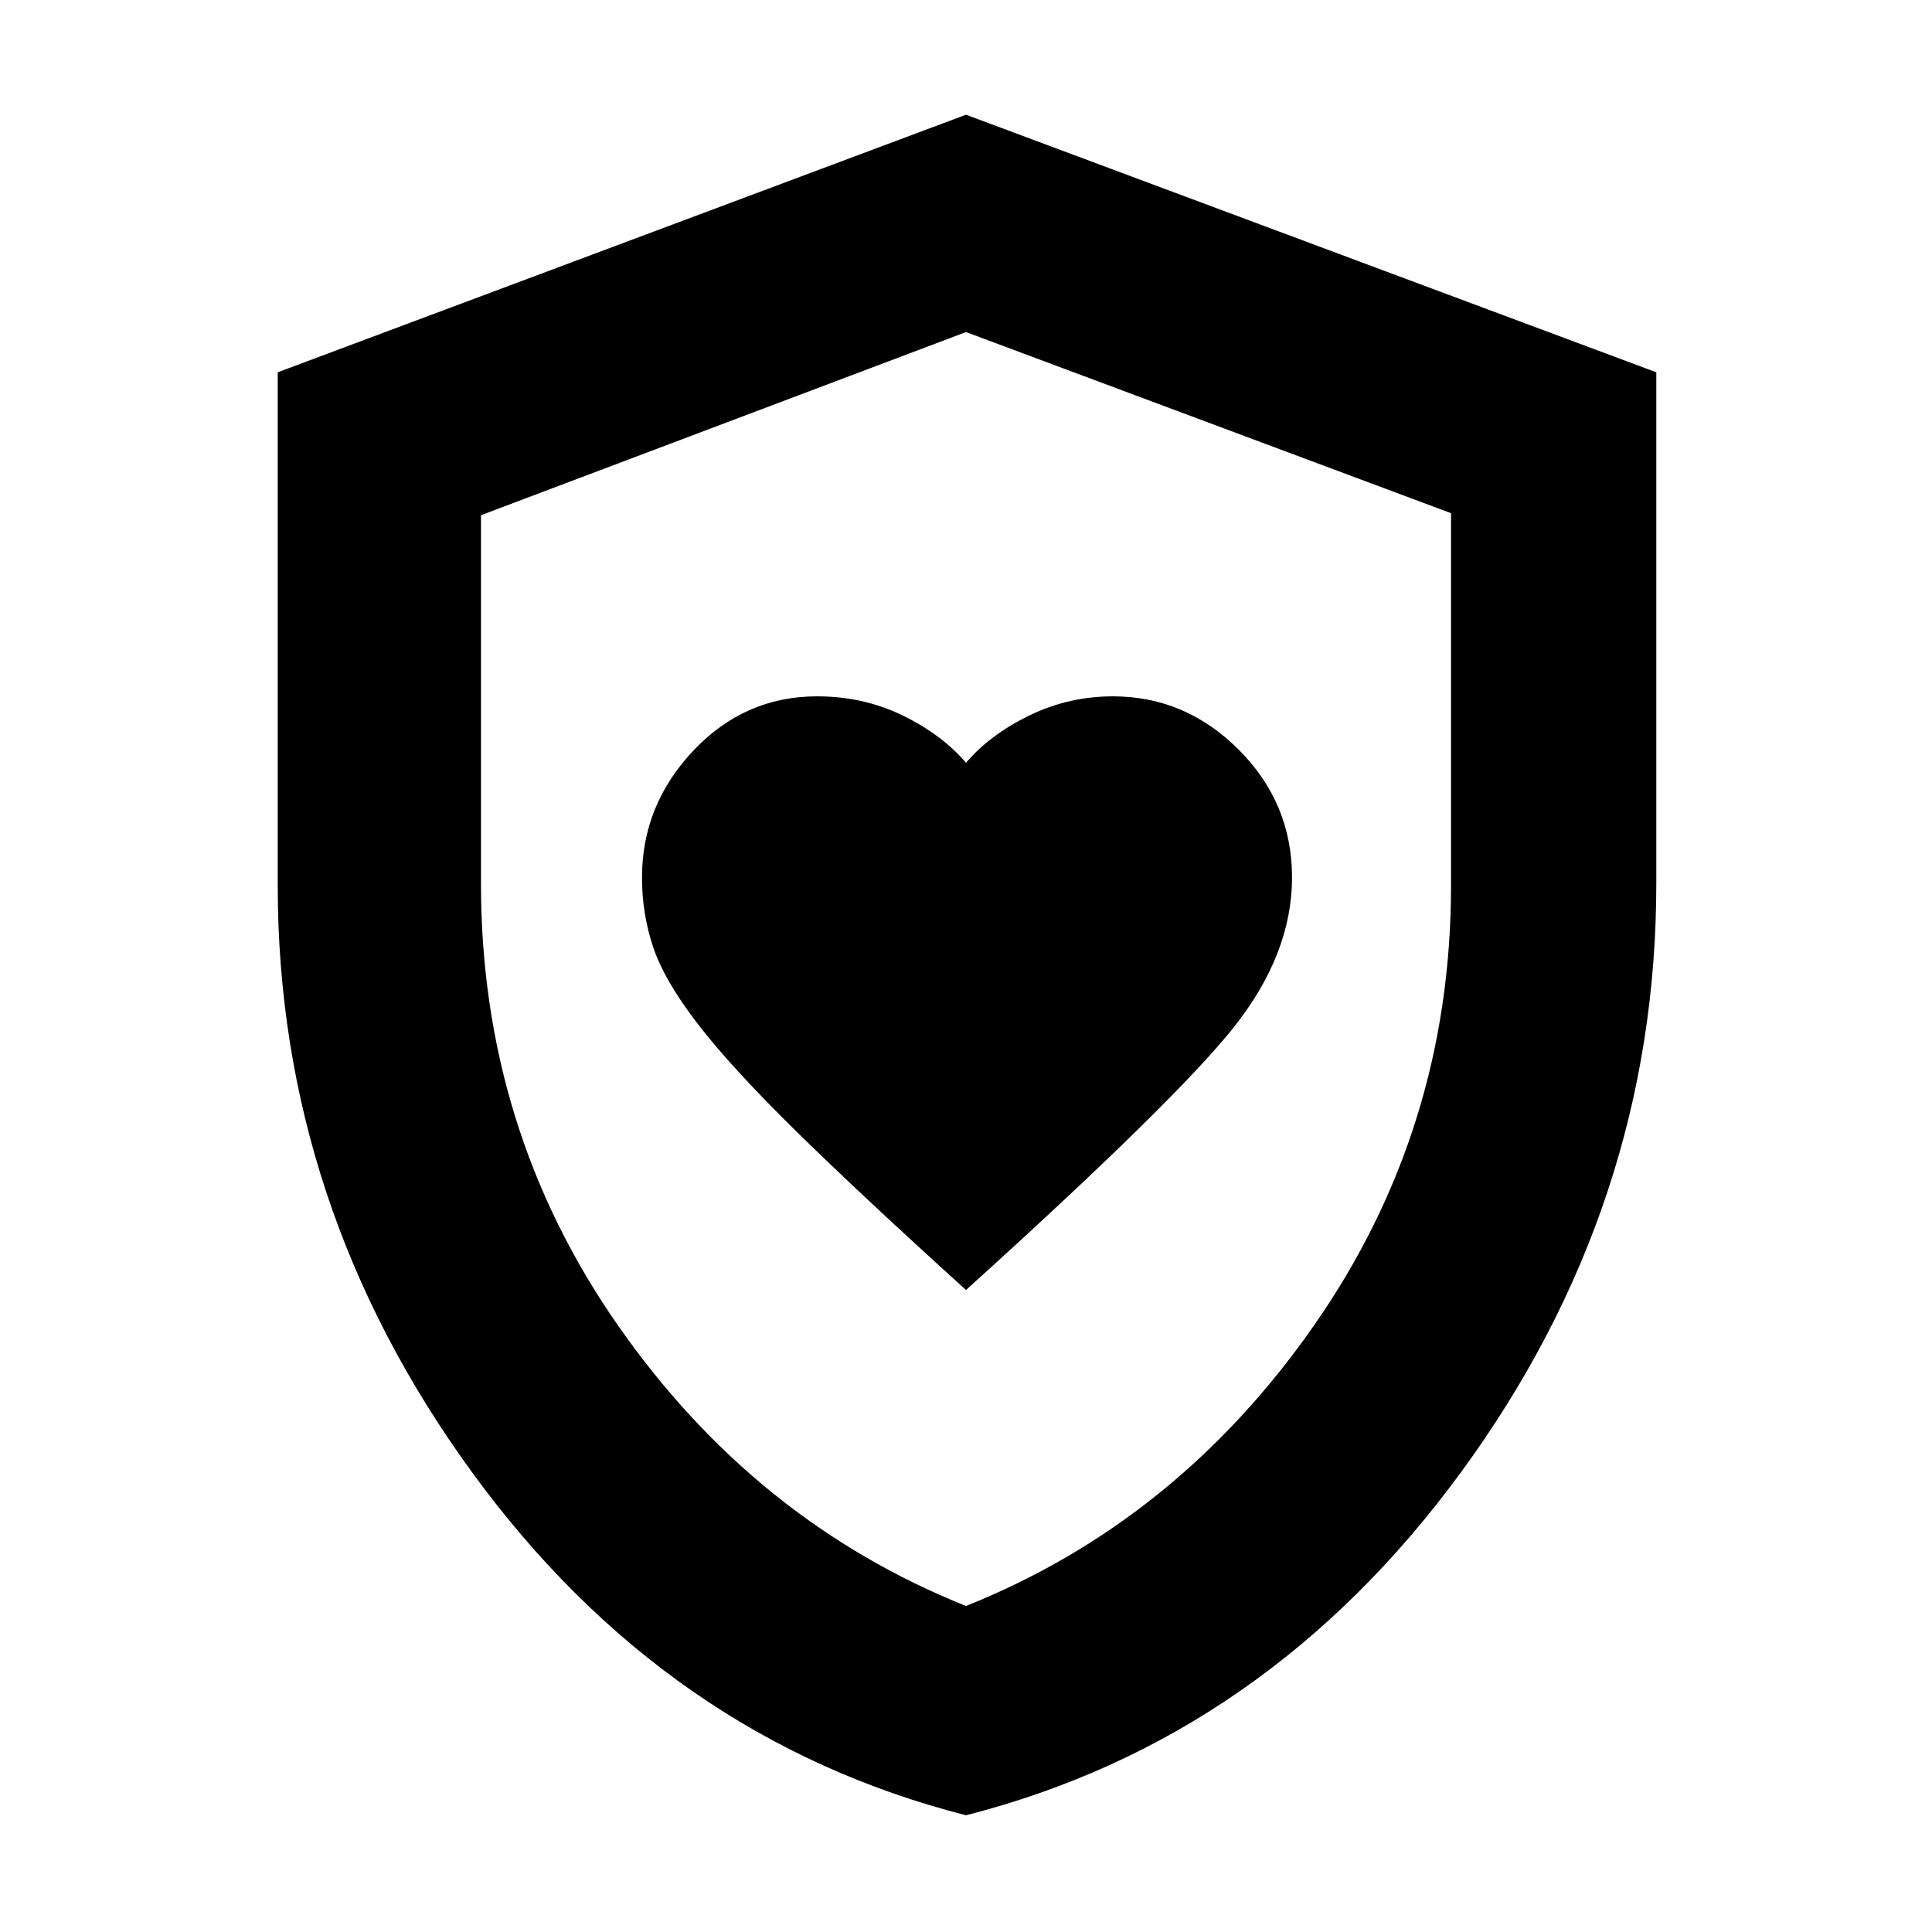<svg xmlns="http://www.w3.org/2000/svg" height="40" width="40"><path d="M20 26.708q4.333-3.916 5.542-5.437 1.208-1.521 1.208-3.104 0-1.542-1.104-2.646-1.104-1.104-2.604-1.104-.917 0-1.73.396-.812.395-1.312.979-.5-.584-1.312-.979-.813-.396-1.771-.396-1.5 0-2.563 1.125-1.062 1.125-1.062 2.625 0 .75.229 1.437.229.688.917 1.584.687.895 2.02 2.208 1.334 1.312 3.542 3.312Zm0 10.875Q13.792 36 9.771 30.479 5.75 24.958 5.75 18.333V7.708L20 2.375l14.292 5.333v10.584q0 6.666-4.042 12.187Q26.208 36 20 37.583Zm0-17.208Zm0 12.875q4.375-1.75 7.208-5.812 2.834-4.063 2.834-9.105v-7.708L20 6.875 9.958 10.667v7.625q0 5.083 2.834 9.146Q15.625 31.5 20 33.25Z"/></svg>